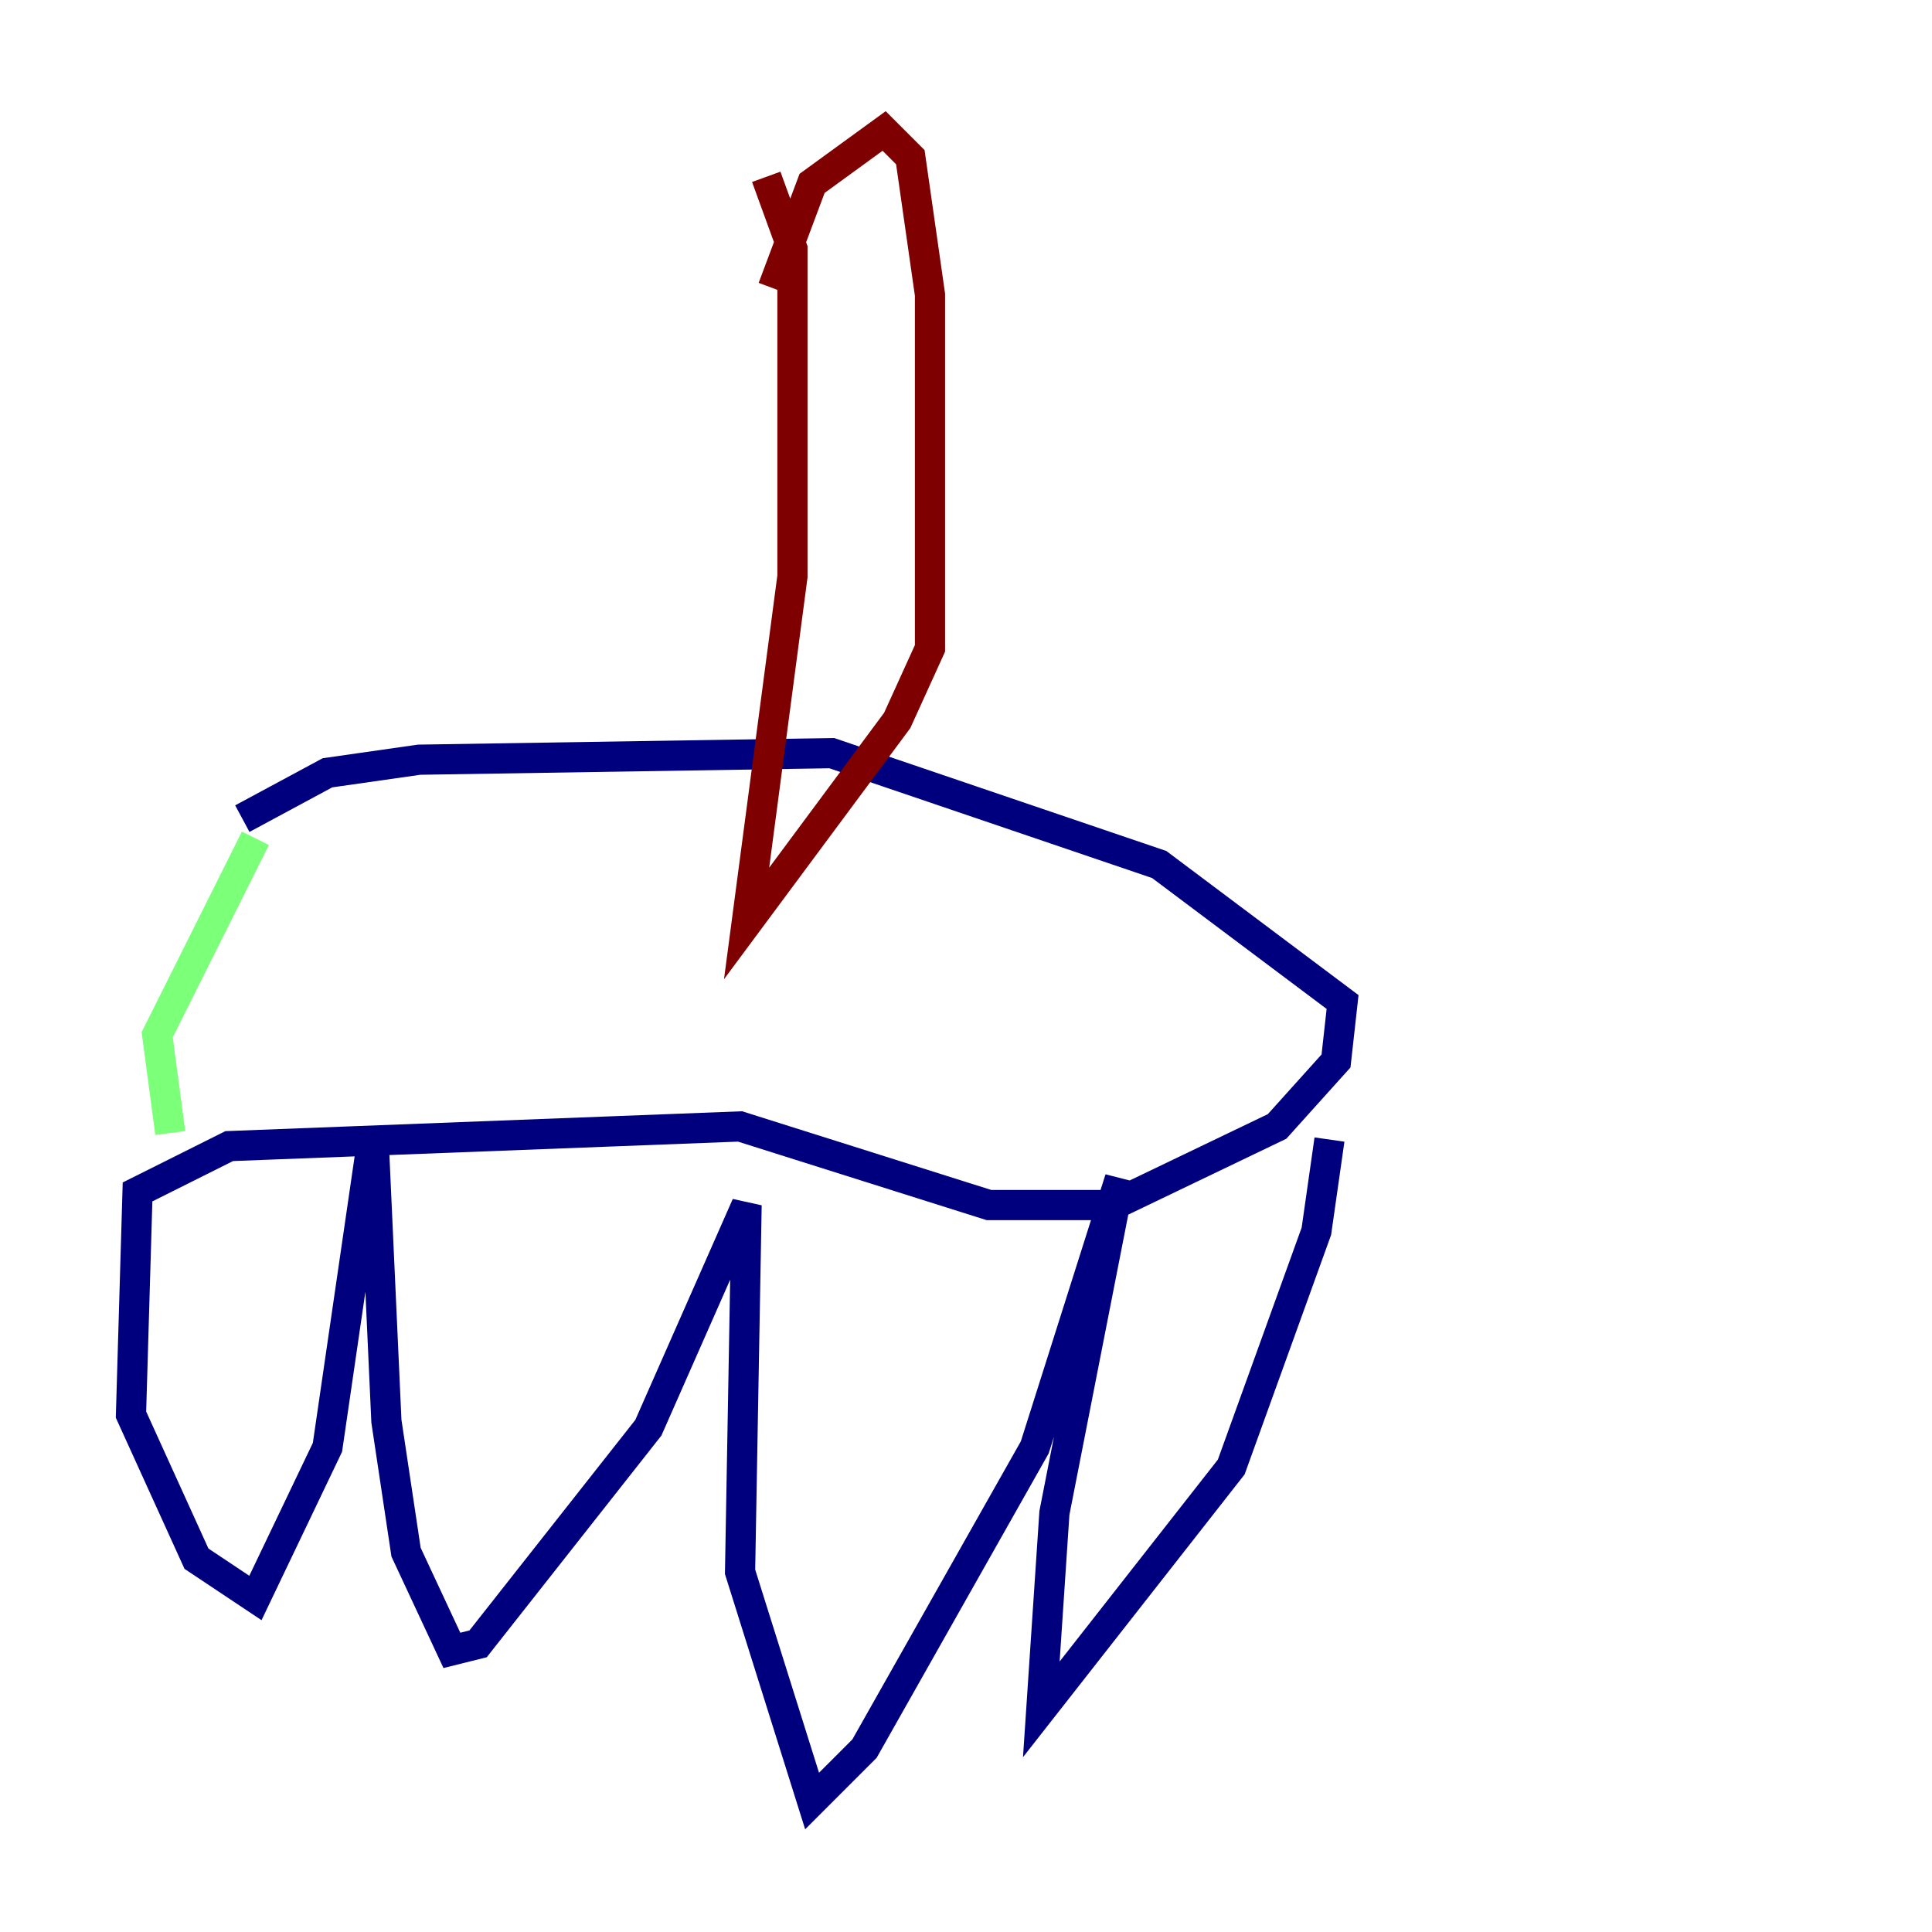 <?xml version="1.0" encoding="utf-8" ?>
<svg baseProfile="tiny" height="128" version="1.2" viewBox="0,0,128,128" width="128" xmlns="http://www.w3.org/2000/svg" xmlns:ev="http://www.w3.org/2001/xml-events" xmlns:xlink="http://www.w3.org/1999/xlink"><defs /><polyline fill="none" points="16.054,54.237 21.695,51.2 27.77,50.332 55.105,49.898 76.8,57.275 88.949,66.386 88.515,70.291 84.61,74.63 73.763,79.837 65.519,79.837 49.031,74.63 15.186,75.932 9.112,78.969 8.678,93.722 13.017,103.268 16.922,105.871 21.695,95.891 24.732,75.064 25.6,94.156 26.902,102.834 29.939,109.342 31.675,108.909 42.956,94.59 49.464,79.837 49.031,104.136 53.803,119.322 57.275,115.851 68.556,95.891 74.197,78.102 69.858,100.231 68.99,113.248 81.573,97.193 87.214,81.573 88.081,75.498" stroke="#00007f" stroke-width="2" /><polyline fill="none" points="16.922,55.539 10.414,68.556 11.281,75.064" stroke="#7cff79" stroke-width="2" /><polyline fill="none" points="50.766,11.715 52.502,16.488 52.502,38.183 49.464,61.18 59.444,47.729 61.614,42.956 61.614,19.525 60.312,10.414 58.576,8.678 53.803,12.149 51.2,19.091" stroke="#7f0000" stroke-width="2" /></svg>